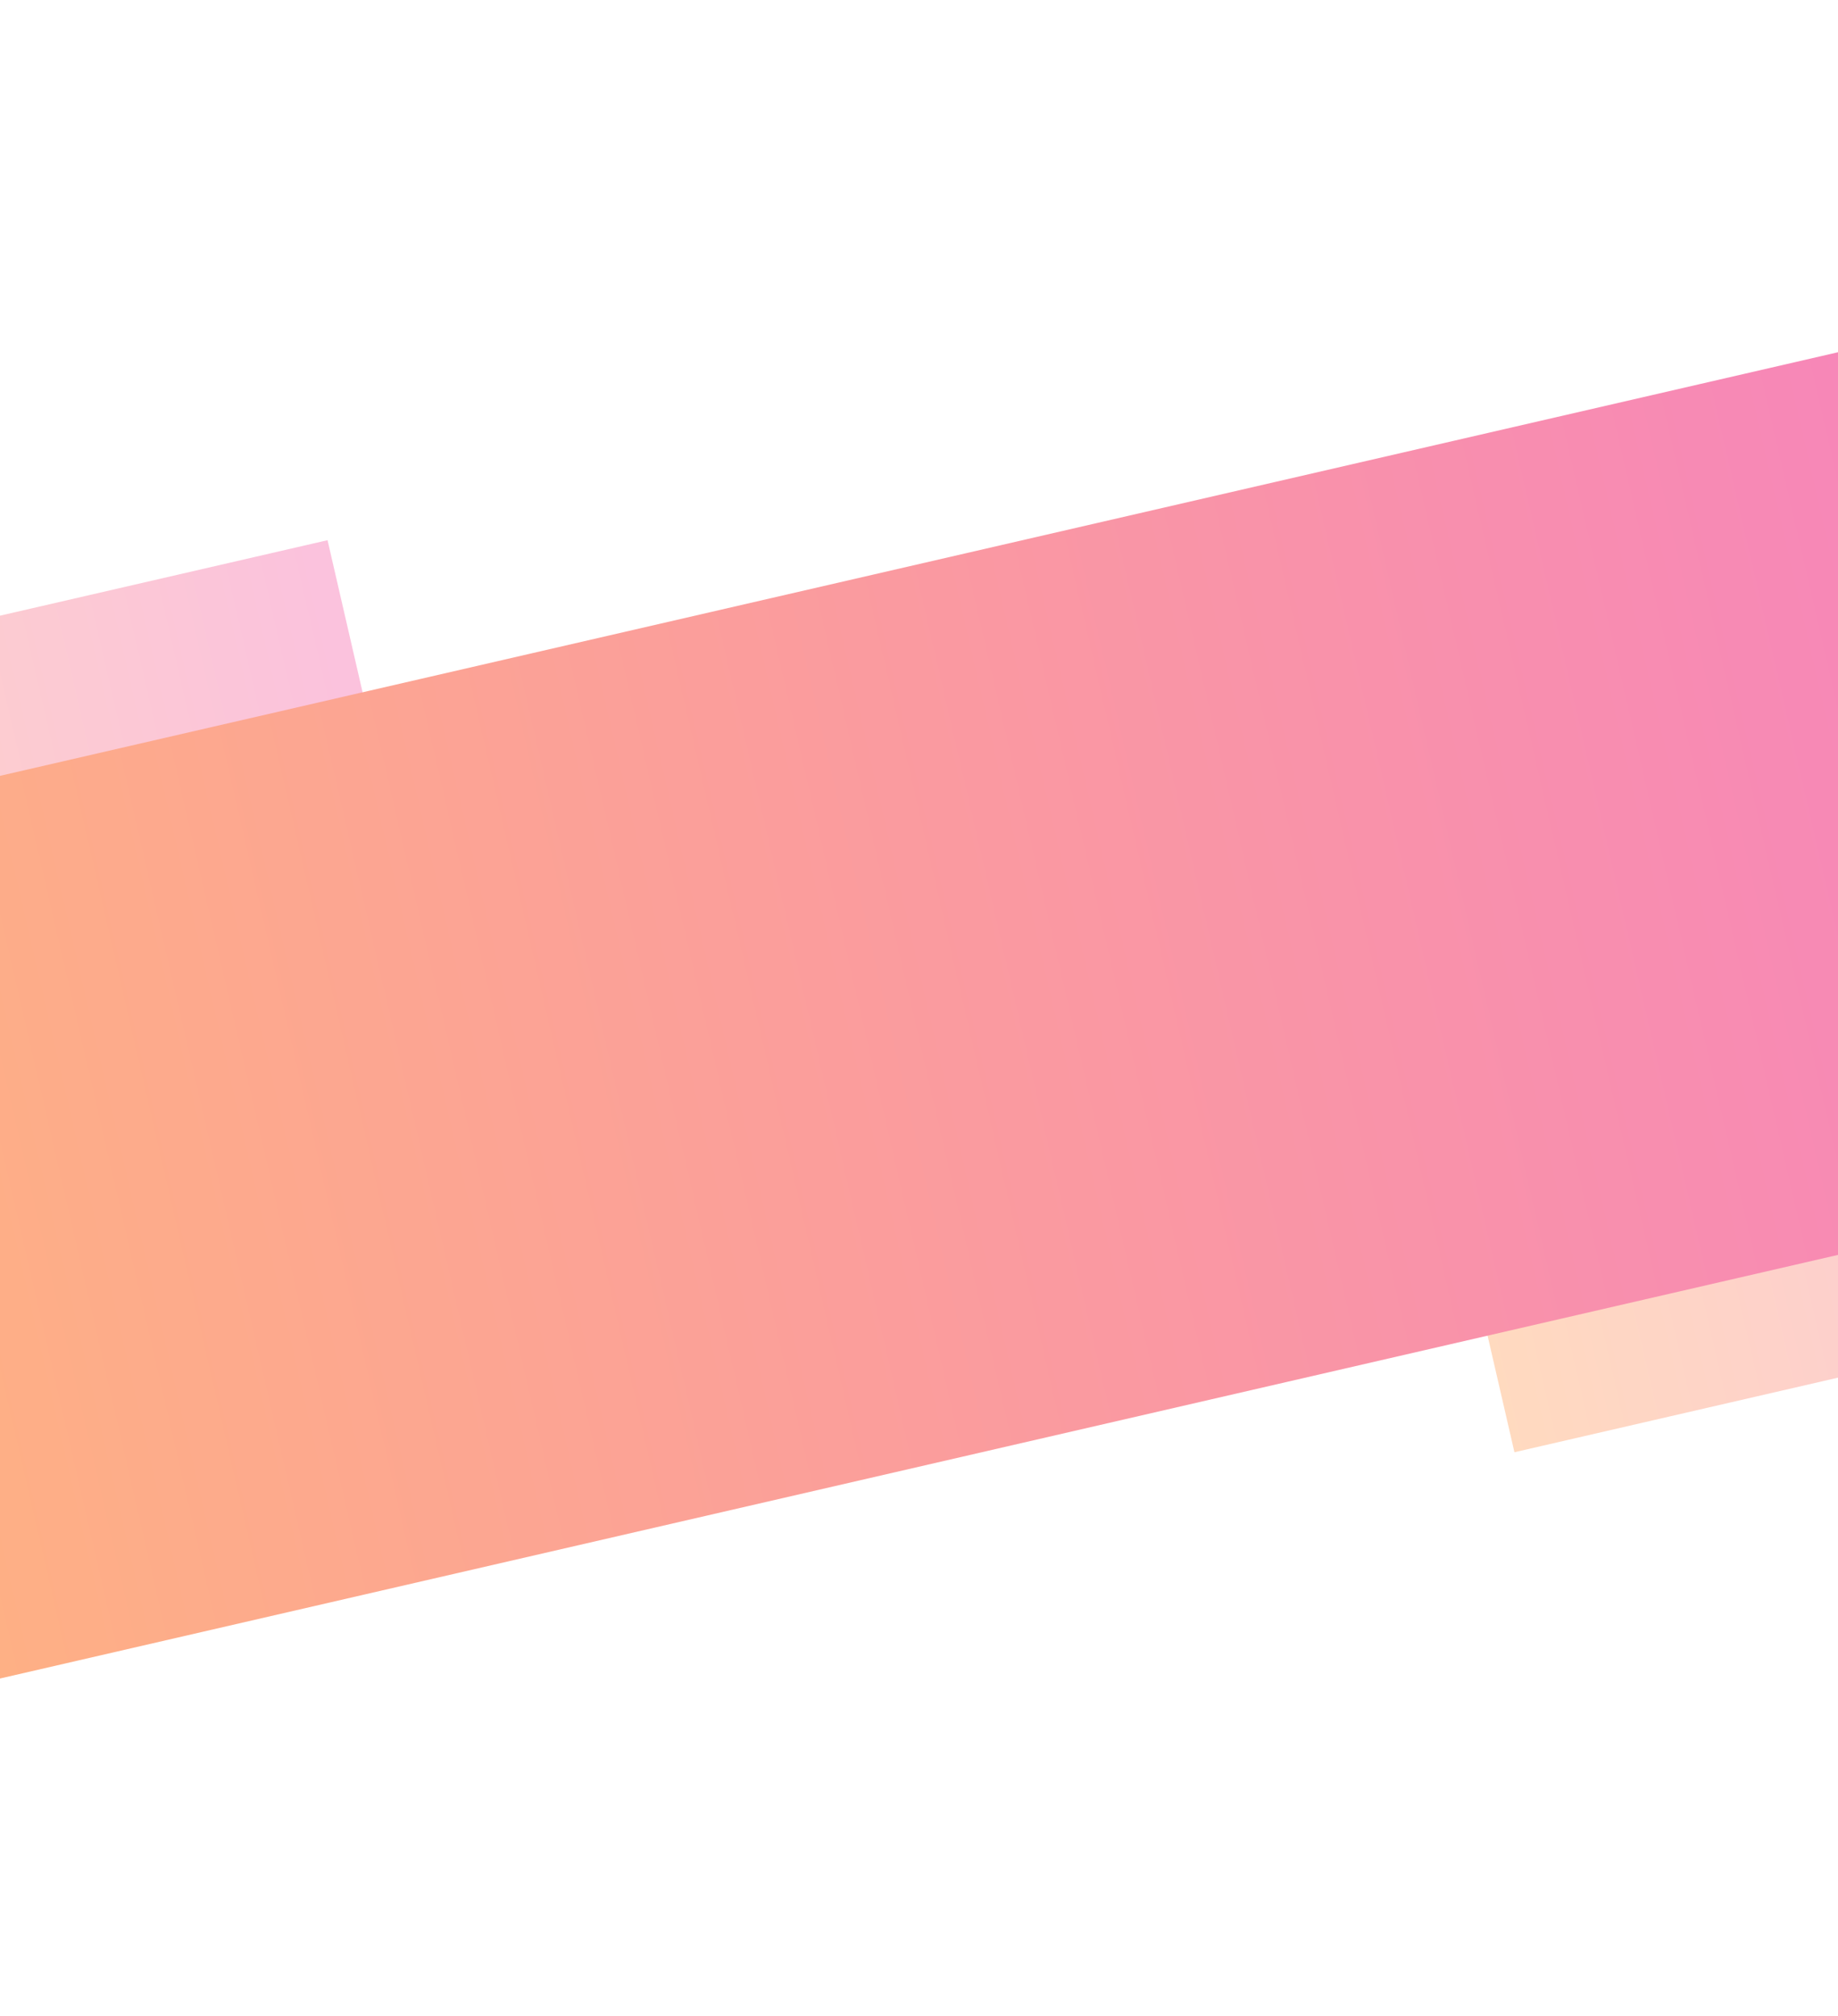 <svg width="100%" height="100%" viewBox="0 0 393 431" fill="none" xmlns="http://www.w3.org/2000/svg">
<g opacity="0.5">
<rect x="-106.393" y="156.159" width="181.051" height="133.332" transform="rotate(-12.978 -106.393 156.159)" fill="url(#paint0_linear_3110_4278)" fill-opacity="0.5"/>
<rect x="293.873" y="180.576" width="181.051" height="133.332" transform="rotate(-12.978 293.873 180.576)" fill="url(#paint1_linear_3110_4278)" fill-opacity="0.5"/>
<g filter="url(#filter0_d_3110_4278)">
<rect x="-88.832" y="182.358" width="529.118" height="188.068" rx="15" transform="rotate(-12.978 -88.832 182.358)" fill="url(#paint2_linear_3110_4278)"/>
</g>
</g>
<defs>
<filter id="filter0_d_3110_4278" x="-89.85" y="66.514" width="559.874" height="304.126" filterUnits="userSpaceOnUse" color-interpolation-filters="sRGB">
<feFlood flood-opacity="0" result="BackgroundImageFix"/>
<feColorMatrix in="SourceAlpha" type="matrix" values="0 0 0 0 0 0 0 0 0 0 0 0 0 0 0 0 0 0 127 0" result="hardAlpha"/>
<feOffset dy="4"/>
<feGaussianBlur stdDeviation="2"/>
<feComposite in2="hardAlpha" operator="out"/>
<feColorMatrix type="matrix" values="0 0 0 0 0 0 0 0 0 0 0 0 0 0 0 0 0 0 0.25 0"/>
<feBlend mode="normal" in2="BackgroundImageFix" result="effect1_dropShadow_3110_4278"/>
<feBlend mode="normal" in="SourceGraphic" in2="effect1_dropShadow_3110_4278" result="shape"/>
</filter>
<linearGradient id="paint0_linear_3110_4278" x1="-106.393" y1="222.825" x2="74.658" y2="222.825" gradientUnits="userSpaceOnUse">
<stop stop-color="#FF6A00"/>
<stop offset="1" stop-color="#EE0979"/>
</linearGradient>
<linearGradient id="paint1_linear_3110_4278" x1="293.873" y1="247.242" x2="474.923" y2="247.242" gradientUnits="userSpaceOnUse">
<stop stop-color="#FF6A00"/>
<stop offset="1" stop-color="#EE0979"/>
</linearGradient>
<linearGradient id="paint2_linear_3110_4278" x1="-88.832" y1="276.392" x2="440.285" y2="276.392" gradientUnits="userSpaceOnUse">
<stop stop-color="#FF6A00"/>
<stop offset="1" stop-color="#EE0979"/>
</linearGradient>
</defs>
</svg>
